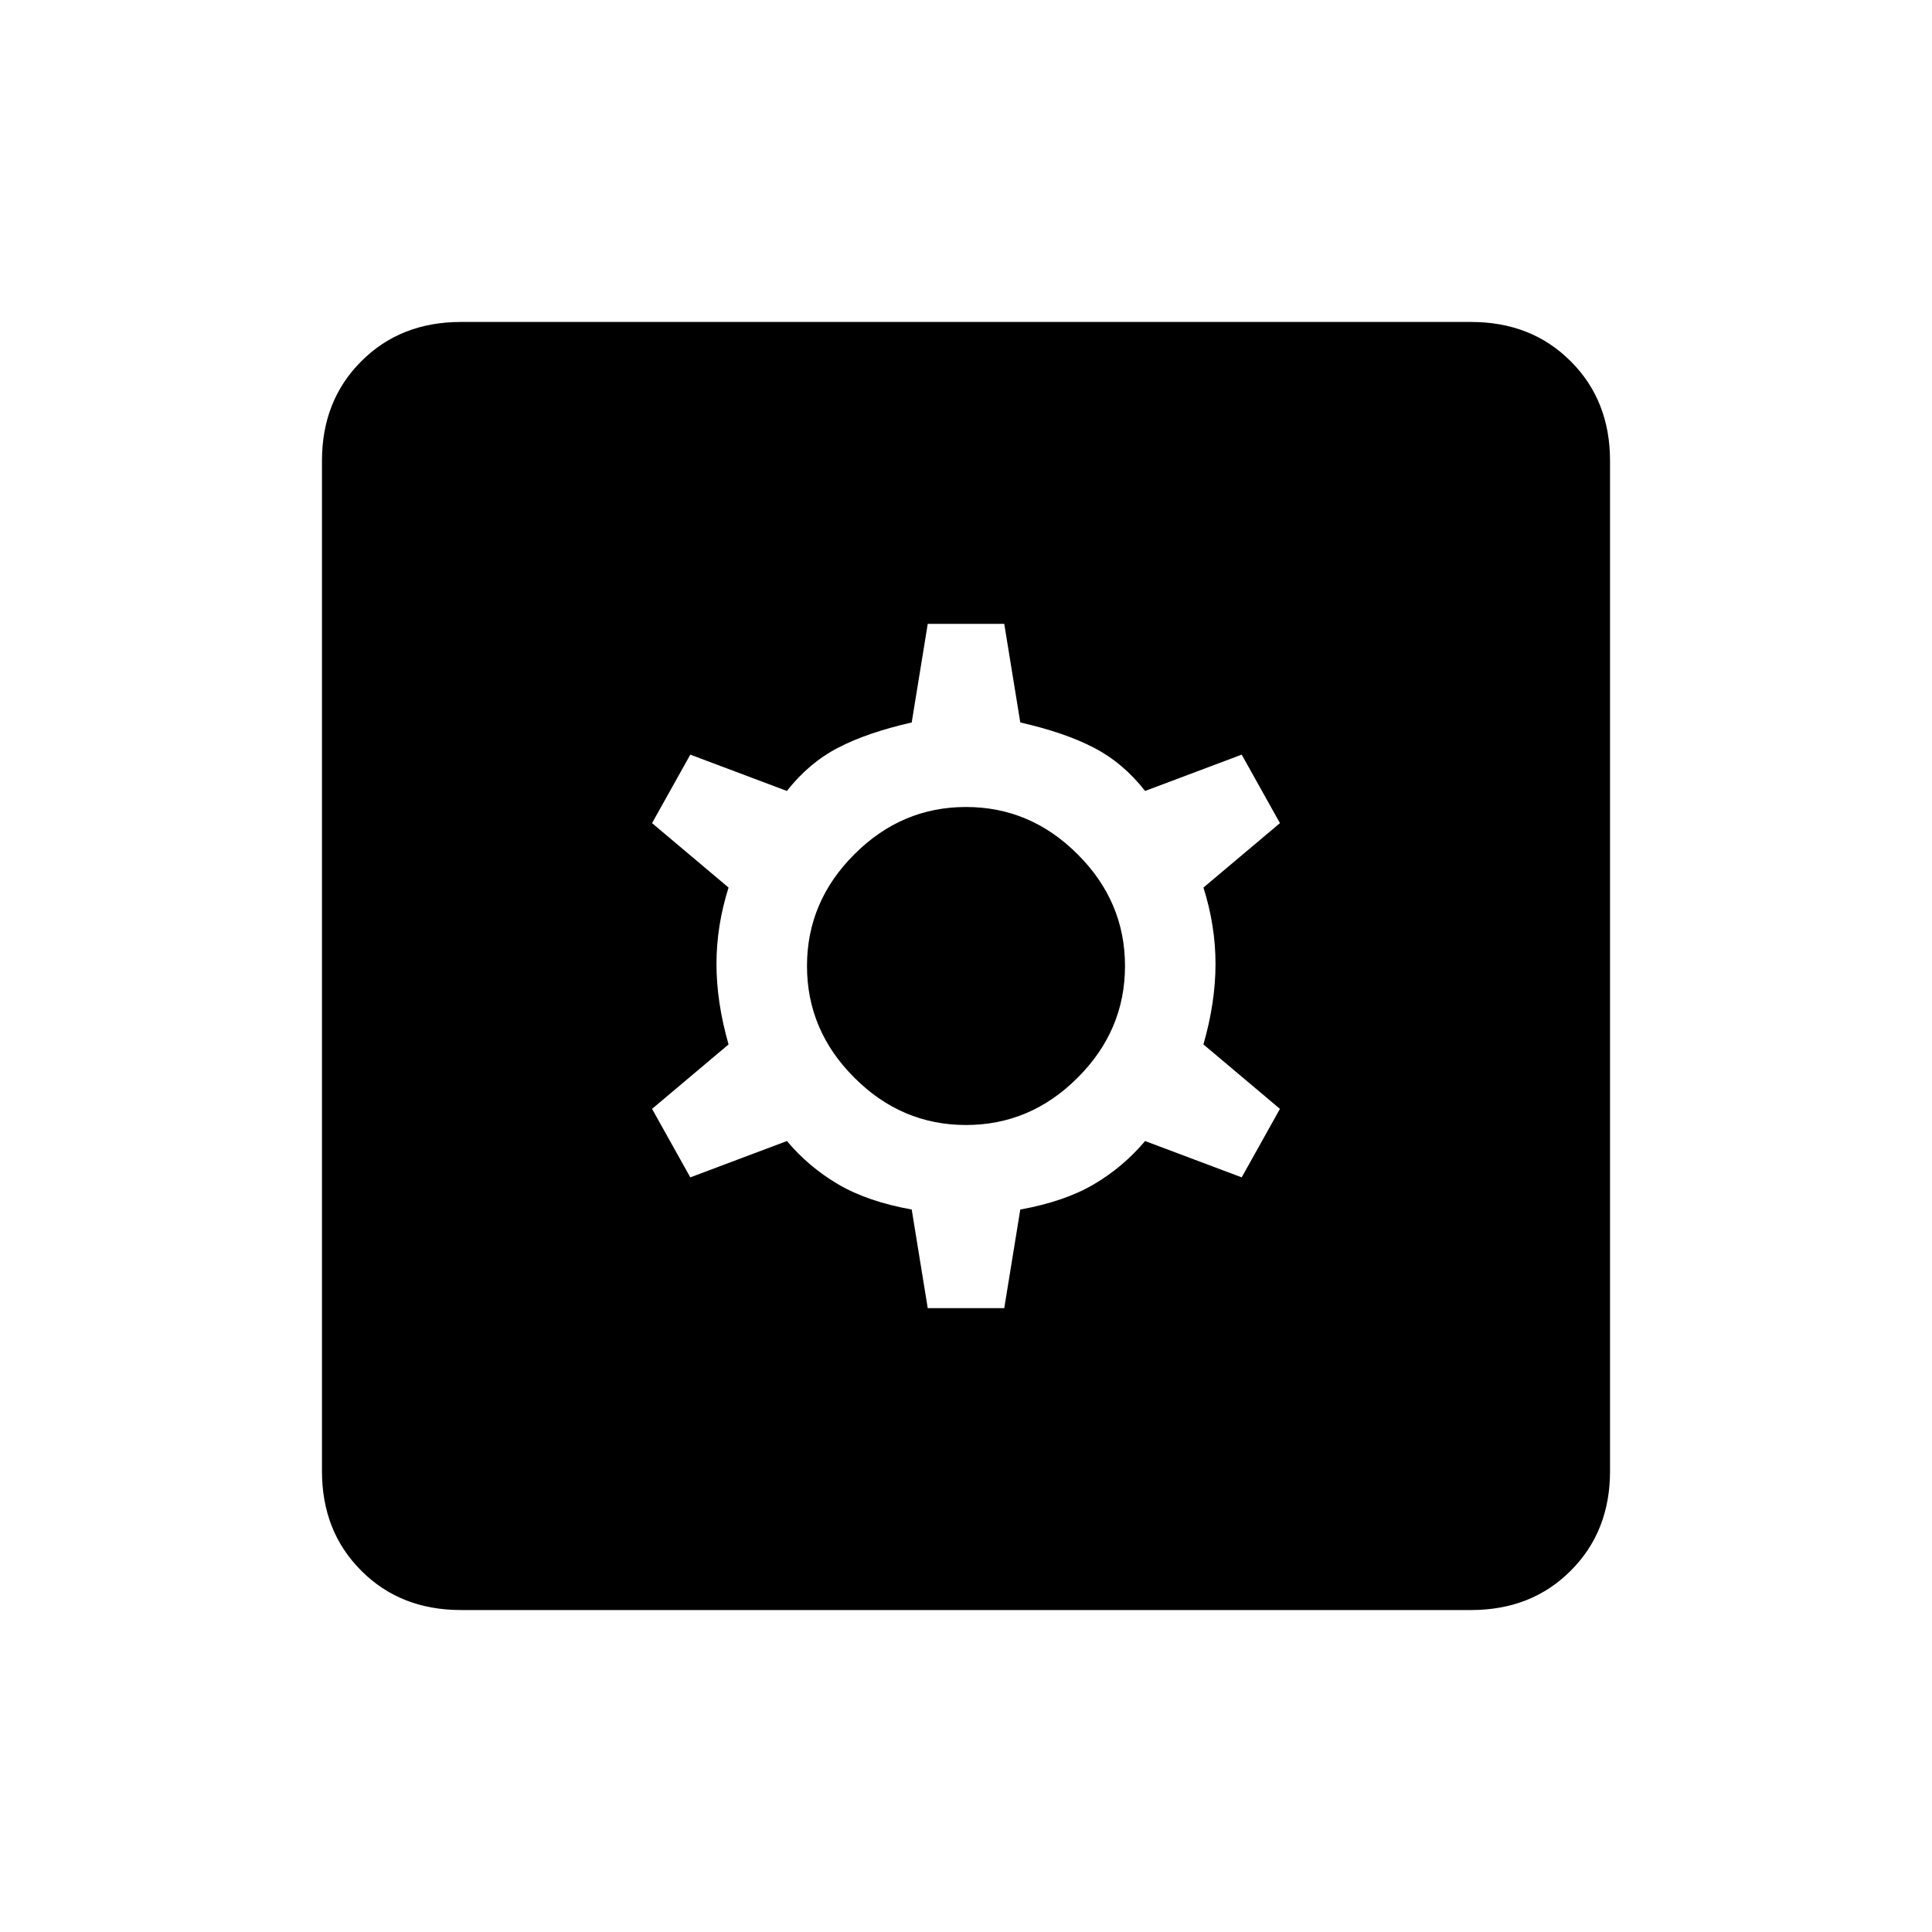 <svg xmlns="http://www.w3.org/2000/svg" height="20" width="20"><path d="M4.771 16.667Q4.146 16.667 3.74 16.26Q3.333 15.854 3.333 15.229V4.771Q3.333 4.146 3.74 3.74Q4.146 3.333 4.771 3.333H15.229Q15.854 3.333 16.26 3.74Q16.667 4.146 16.667 4.771V15.229Q16.667 15.854 16.26 16.26Q15.854 16.667 15.229 16.667ZM9.604 13.542H10.396L10.562 12.521Q11.021 12.438 11.323 12.26Q11.625 12.083 11.854 11.812L12.854 12.188L13.25 11.479L12.458 10.812Q12.583 10.375 12.583 9.979Q12.583 9.583 12.458 9.188L13.25 8.521L12.854 7.812L11.854 8.188Q11.625 7.896 11.323 7.74Q11.021 7.583 10.562 7.479L10.396 6.458H9.604L9.438 7.479Q8.979 7.583 8.677 7.74Q8.375 7.896 8.146 8.188L7.146 7.812L6.75 8.521L7.542 9.188Q7.417 9.583 7.417 9.979Q7.417 10.375 7.542 10.812L6.75 11.479L7.146 12.188L8.146 11.812Q8.375 12.083 8.677 12.26Q8.979 12.438 9.438 12.521ZM10 11.646Q9.333 11.646 8.844 11.156Q8.354 10.667 8.354 10Q8.354 9.333 8.844 8.844Q9.333 8.354 10 8.354Q10.667 8.354 11.156 8.844Q11.646 9.333 11.646 10Q11.646 10.667 11.156 11.156Q10.667 11.646 10 11.646Z"/></svg>
